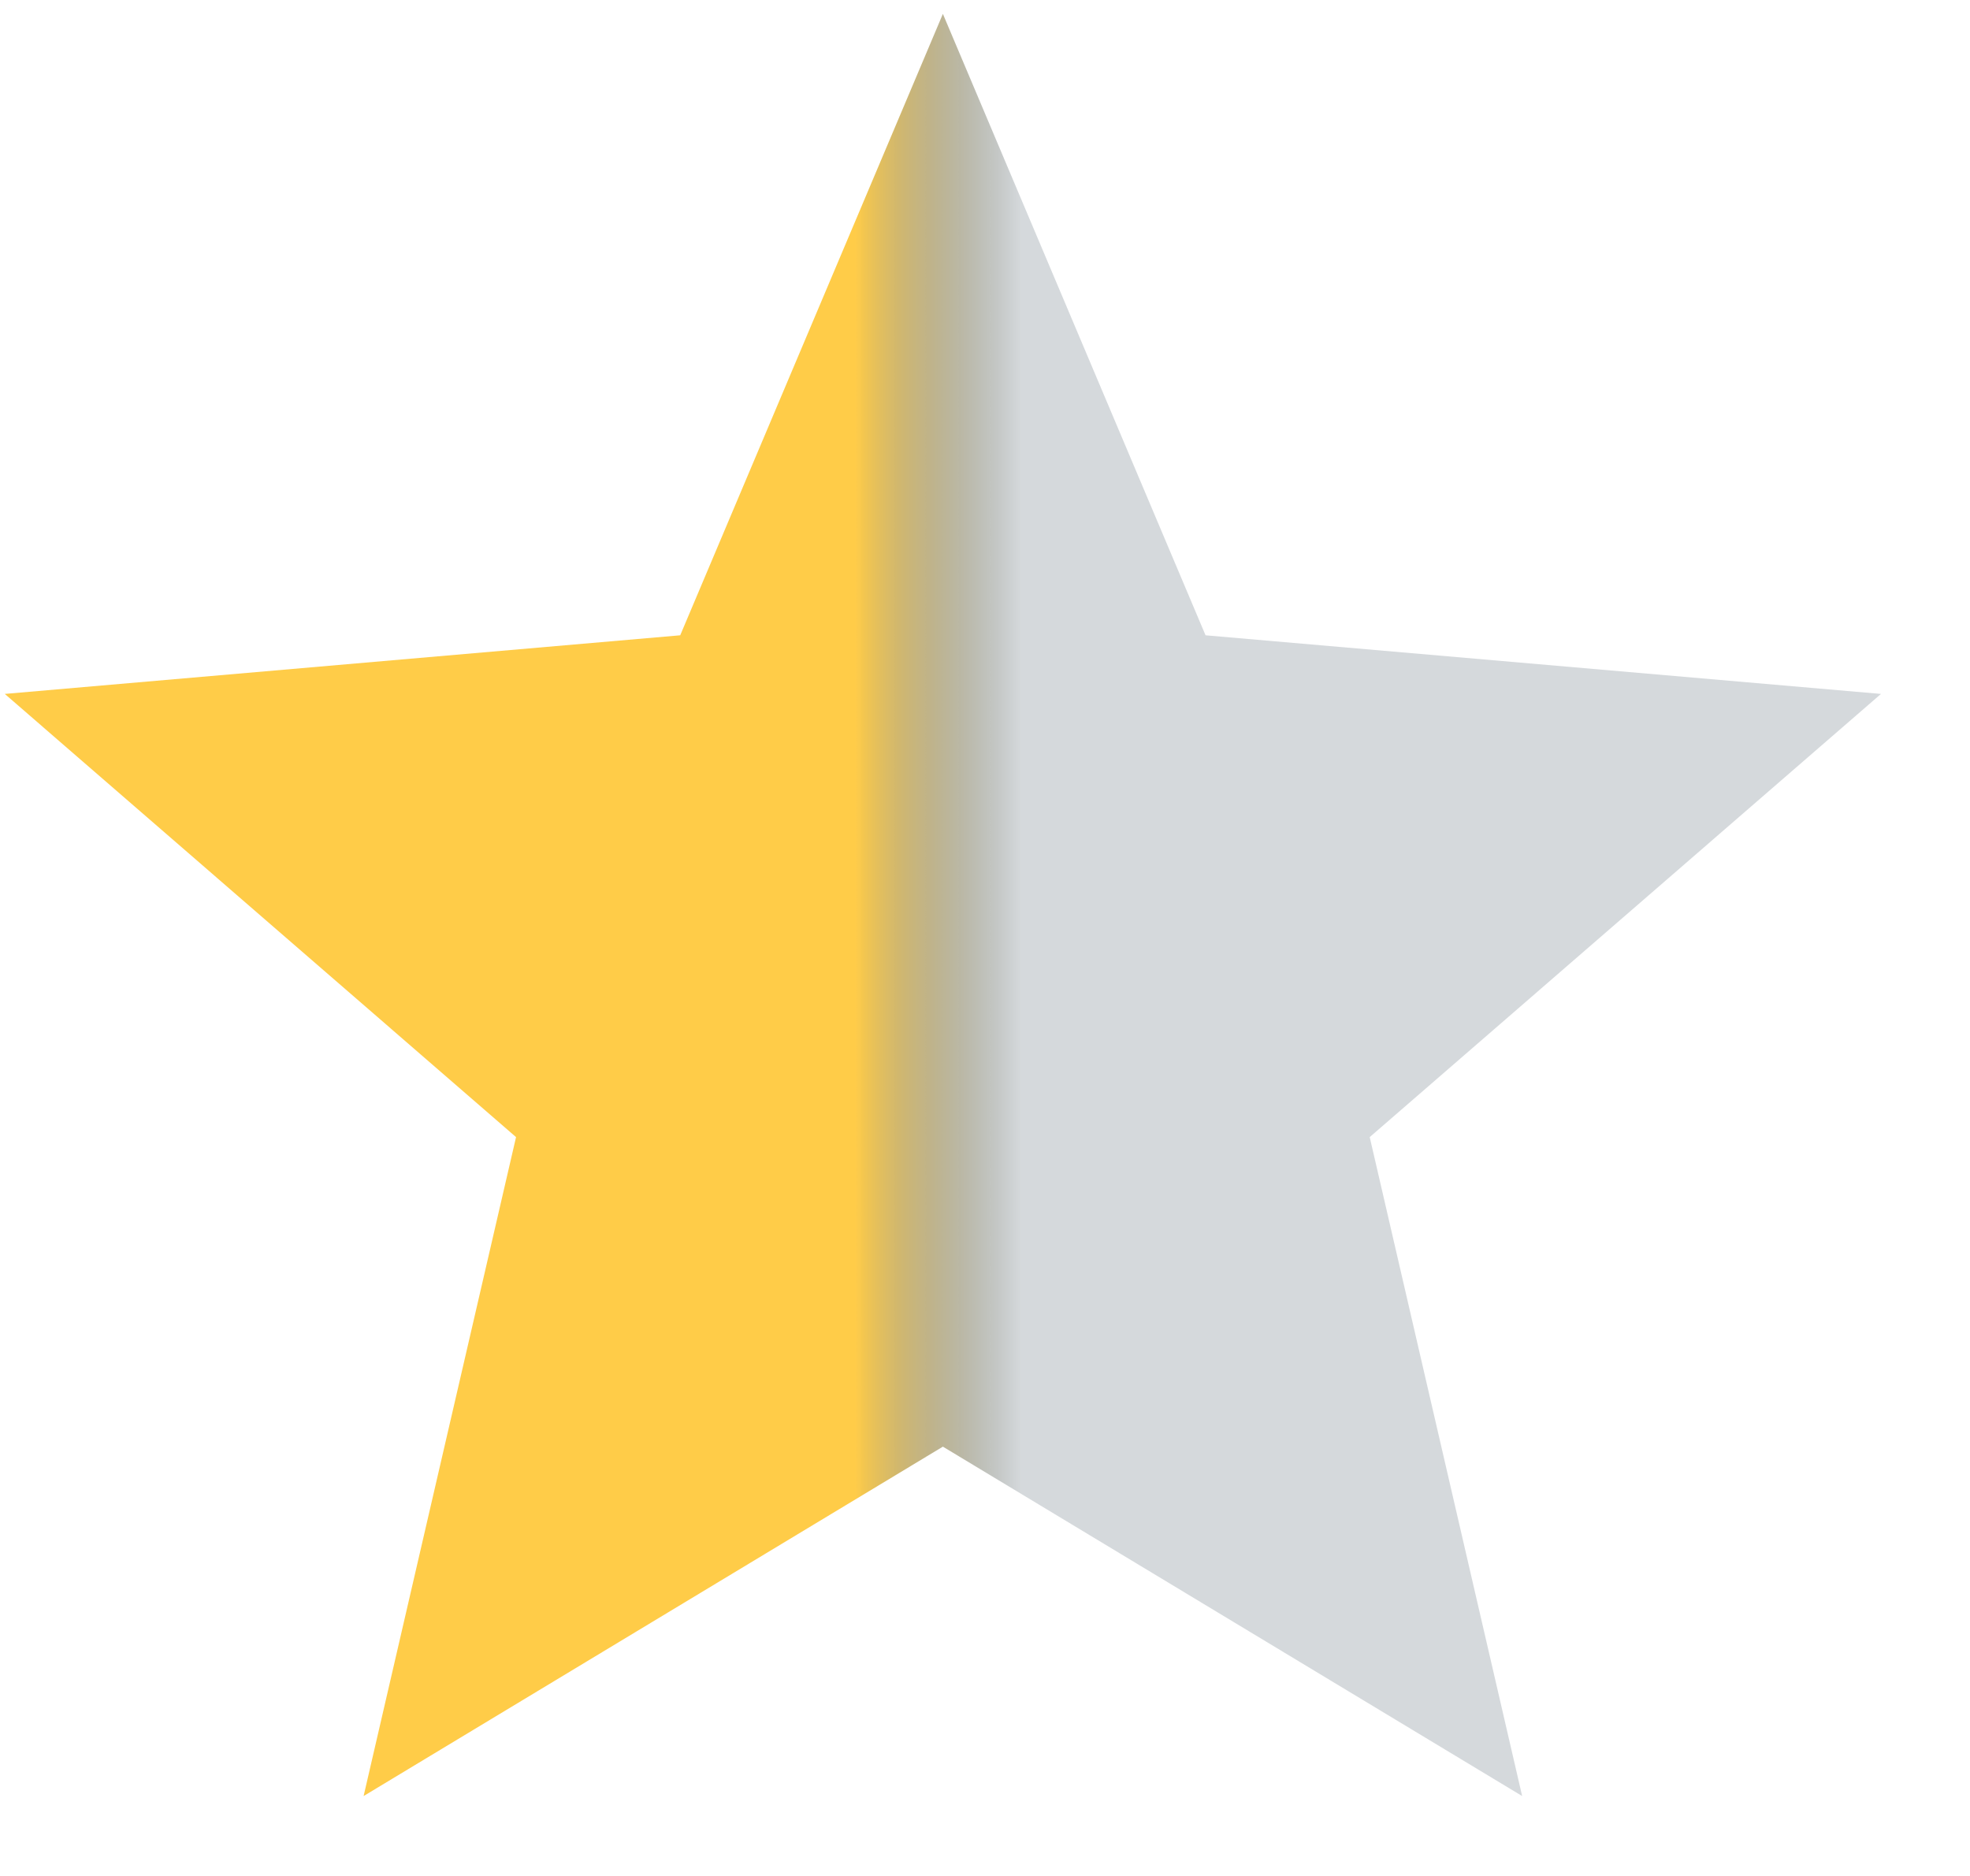 <svg width="21" height="20" viewBox="0 0 21 20" fill="none" xmlns="http://www.w3.org/2000/svg">
<path d="M3.876 19.148L5.501 12.123L0.051 7.398L7.251 6.773L10.051 0.148L12.851 6.773L20.051 7.398L14.601 12.123L16.226 19.148L10.051 15.423L3.876 19.148Z" fill="url(#paint0_linear_619_9055)"/>
<defs>
<linearGradient id="paint0_linear_619_9055" x1="0.051" y1="9.148" x2="20.051" y2="9.148" gradientUnits="userSpaceOnUse">
<stop offset="0.453" stop-color="#FFCC48"/>
<stop offset="0.542" stop-color="#223645" stop-opacity="0.19"/>
</linearGradient>
</defs>
</svg>

